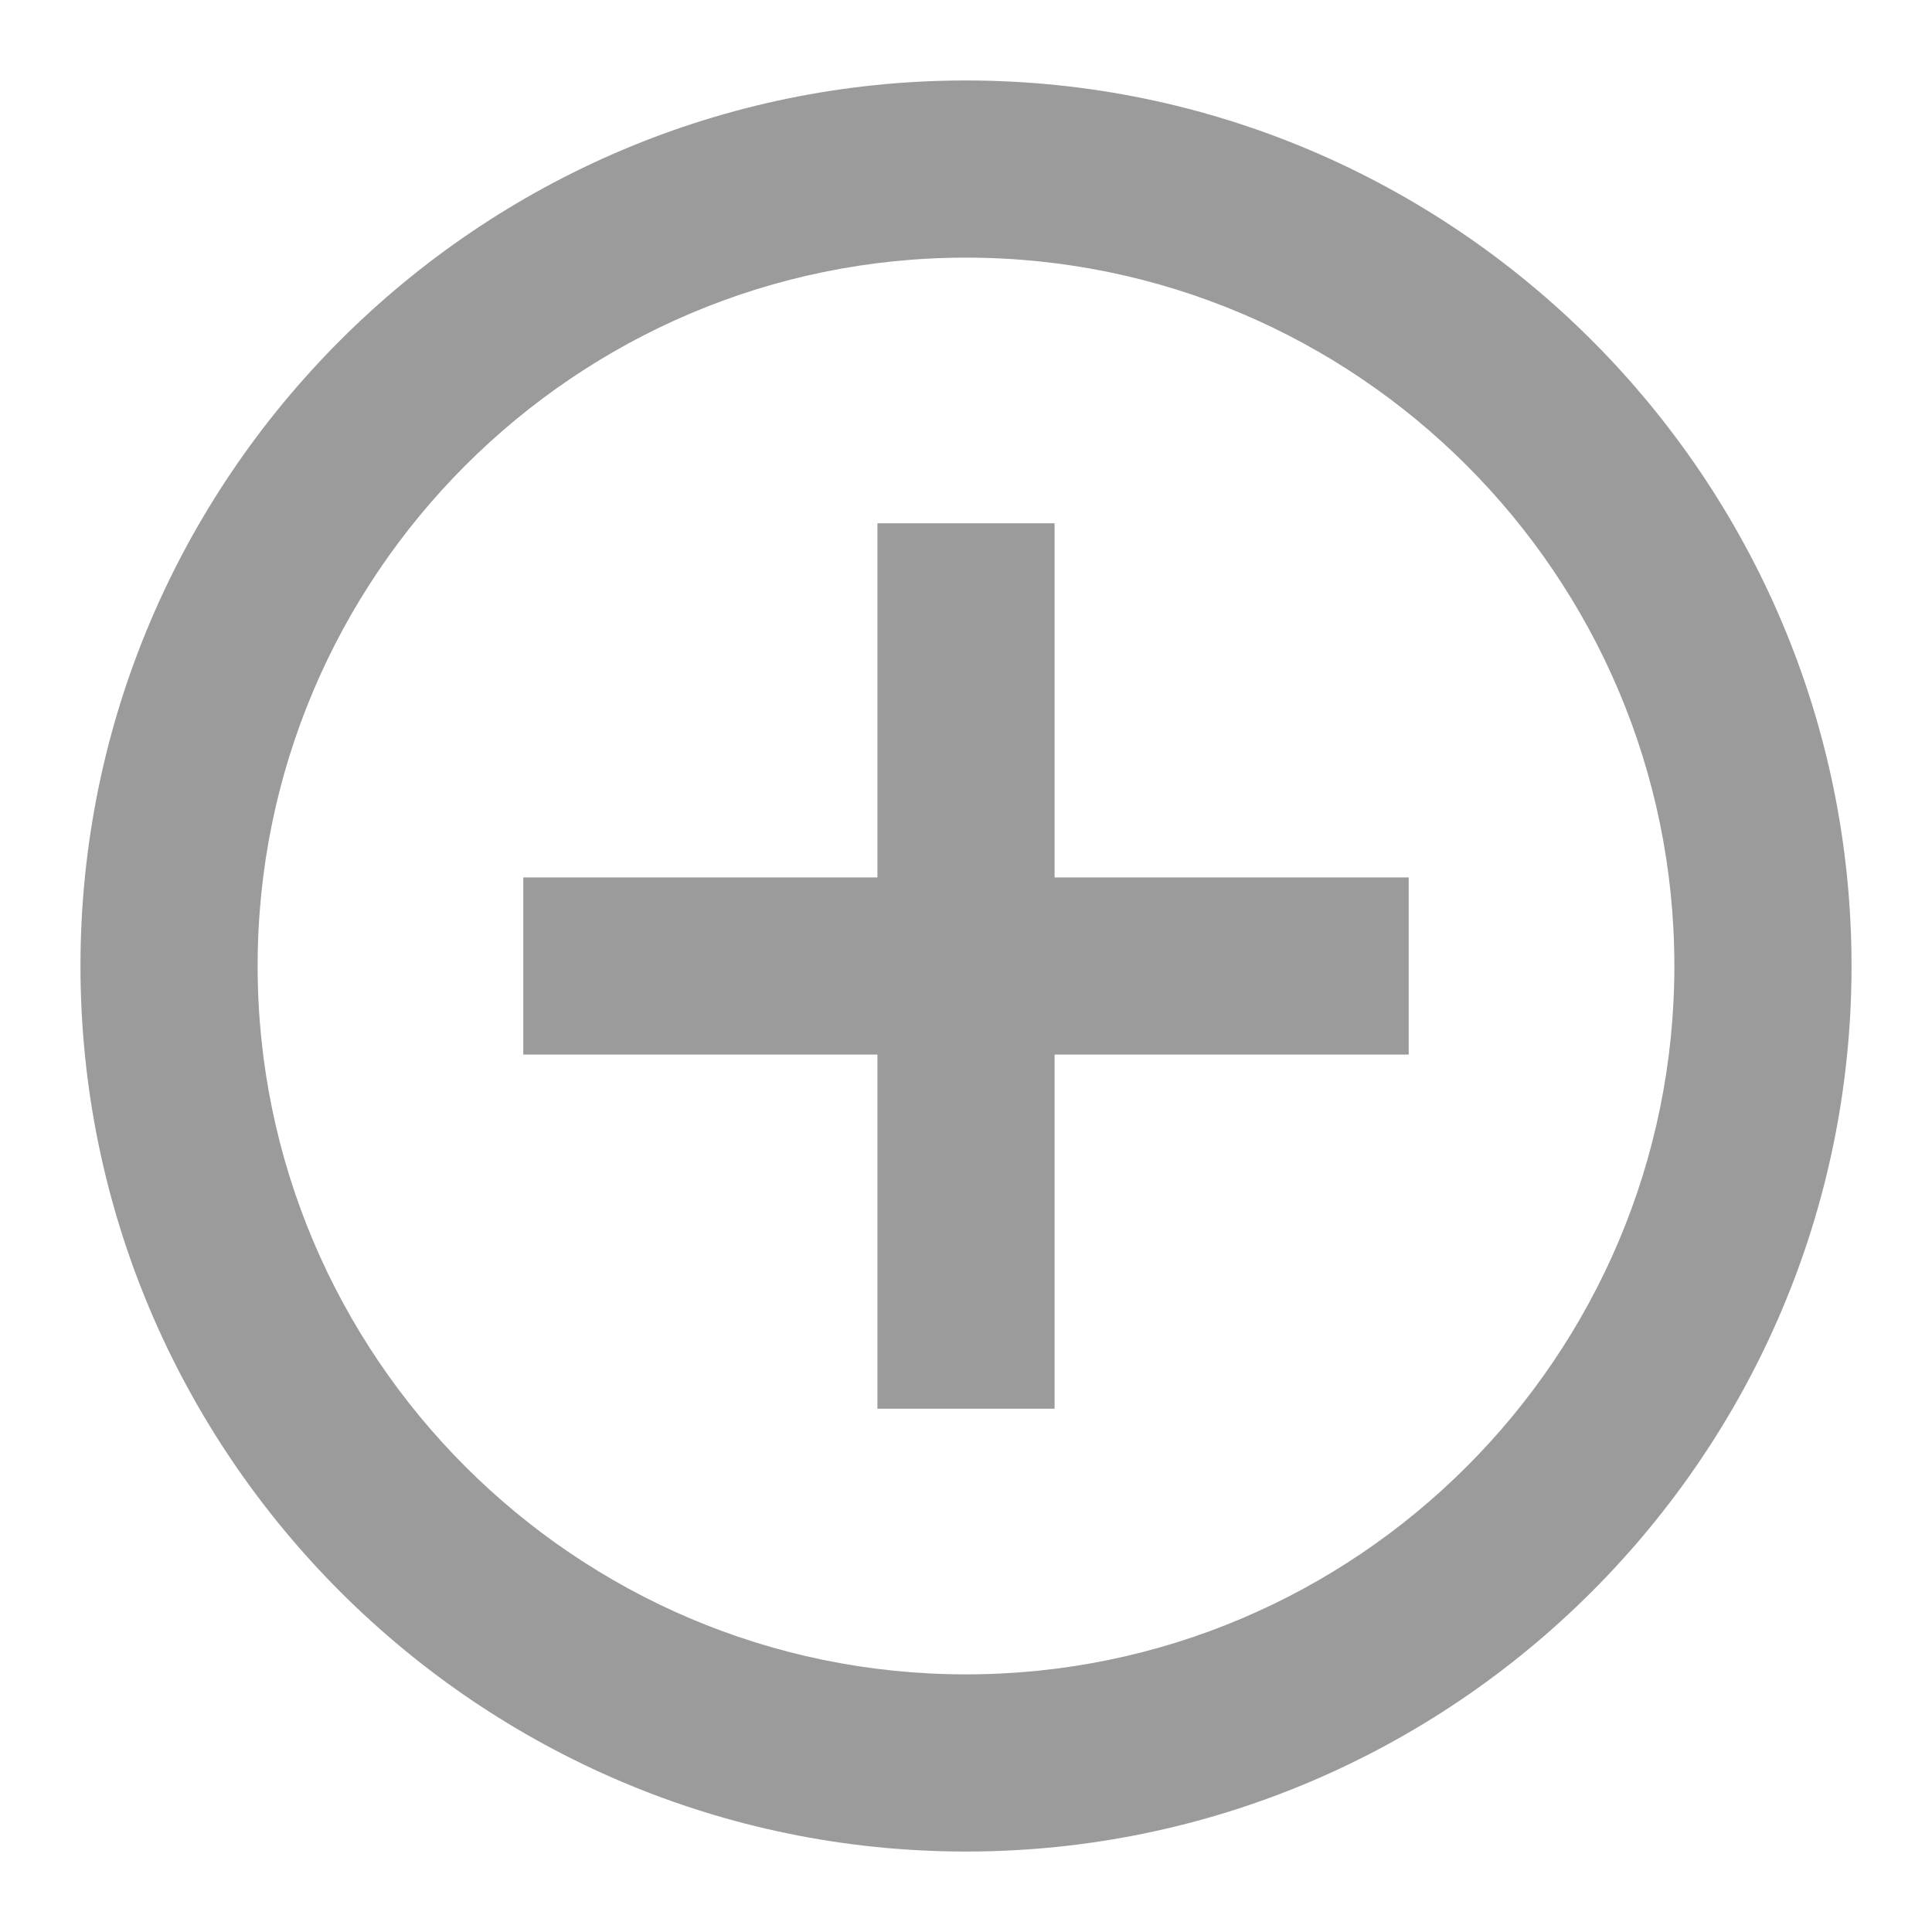 <svg width="20" height="20" viewBox="0 0 20 20" fill="none" xmlns="http://www.w3.org/2000/svg">
<path d="M10.917 5.417H9.083V9.083H5.417V10.917H9.083V14.583H10.917V10.917H14.583V9.083H10.917V5.417ZM10 0.833C4.949 0.833 0.833 4.949 0.833 10C0.833 15.051 4.949 19.167 10 19.167C15.051 19.167 19.167 15.051 19.167 10C19.167 4.949 15.051 0.833 10 0.833ZM10 17.333C5.958 17.333 2.667 14.043 2.667 10C2.667 5.958 5.958 2.667 10 2.667C14.043 2.667 17.333 5.958 17.333 10C17.333 14.043 14.043 17.333 10 17.333Z" fill="#9B9B9B"/>
</svg>

